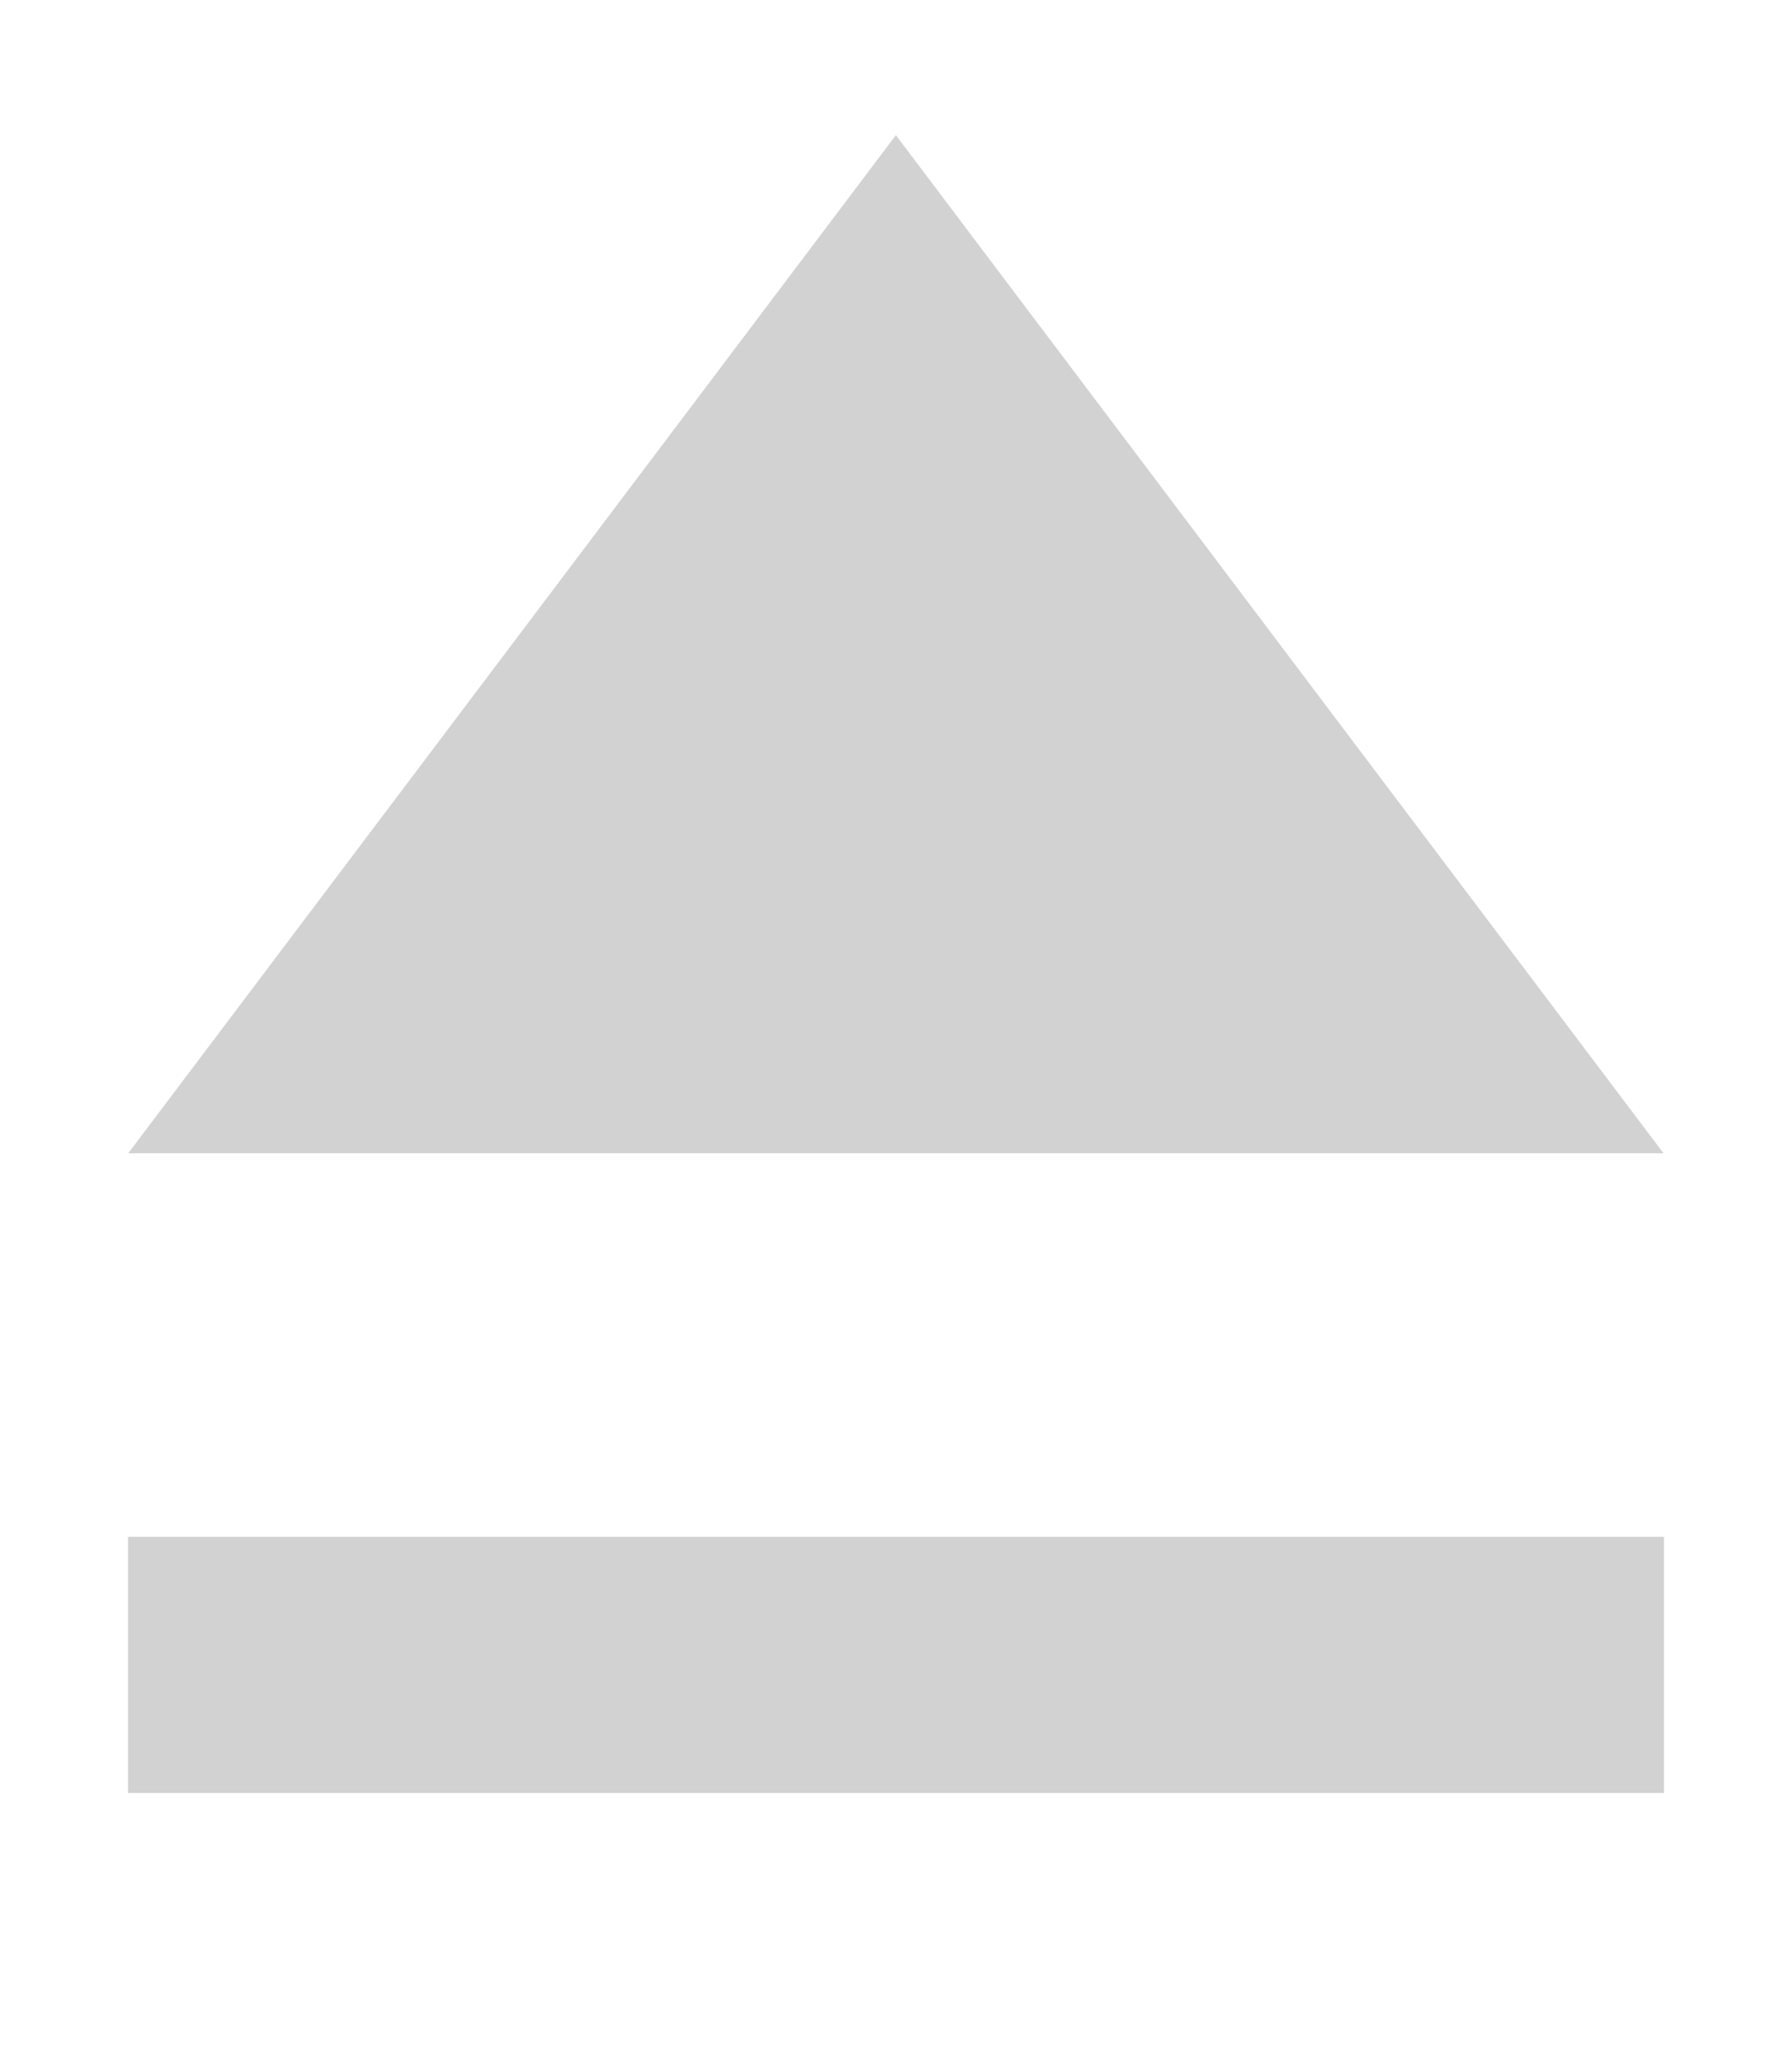 <svg xmlns="http://www.w3.org/2000/svg" xmlns:svg="http://www.w3.org/2000/svg" id="svg2" width="14" height="16" version="1.1"><g id="layer1" transform="translate(0,-1036.362)"><g id="g3989" fill="#888" fill-opacity="1"><rect id="rect4046" width="12" height="2" x="1" y="1048.362" fill="#d2d2d2" fill-opacity="1" fill-rule="nonzero" stroke="none"/><path id="path4048" fill="#d2d2d2" fill-opacity="1" fill-rule="nonzero" stroke="none" d="m 11.376,15.398 -8.376,0 -8.376,0 L -1.188,8.145 3,0.891 7.188,8.145 z" transform="matrix(0.716,0,0,0.548,4.851,1036.929)"/></g></g></svg>